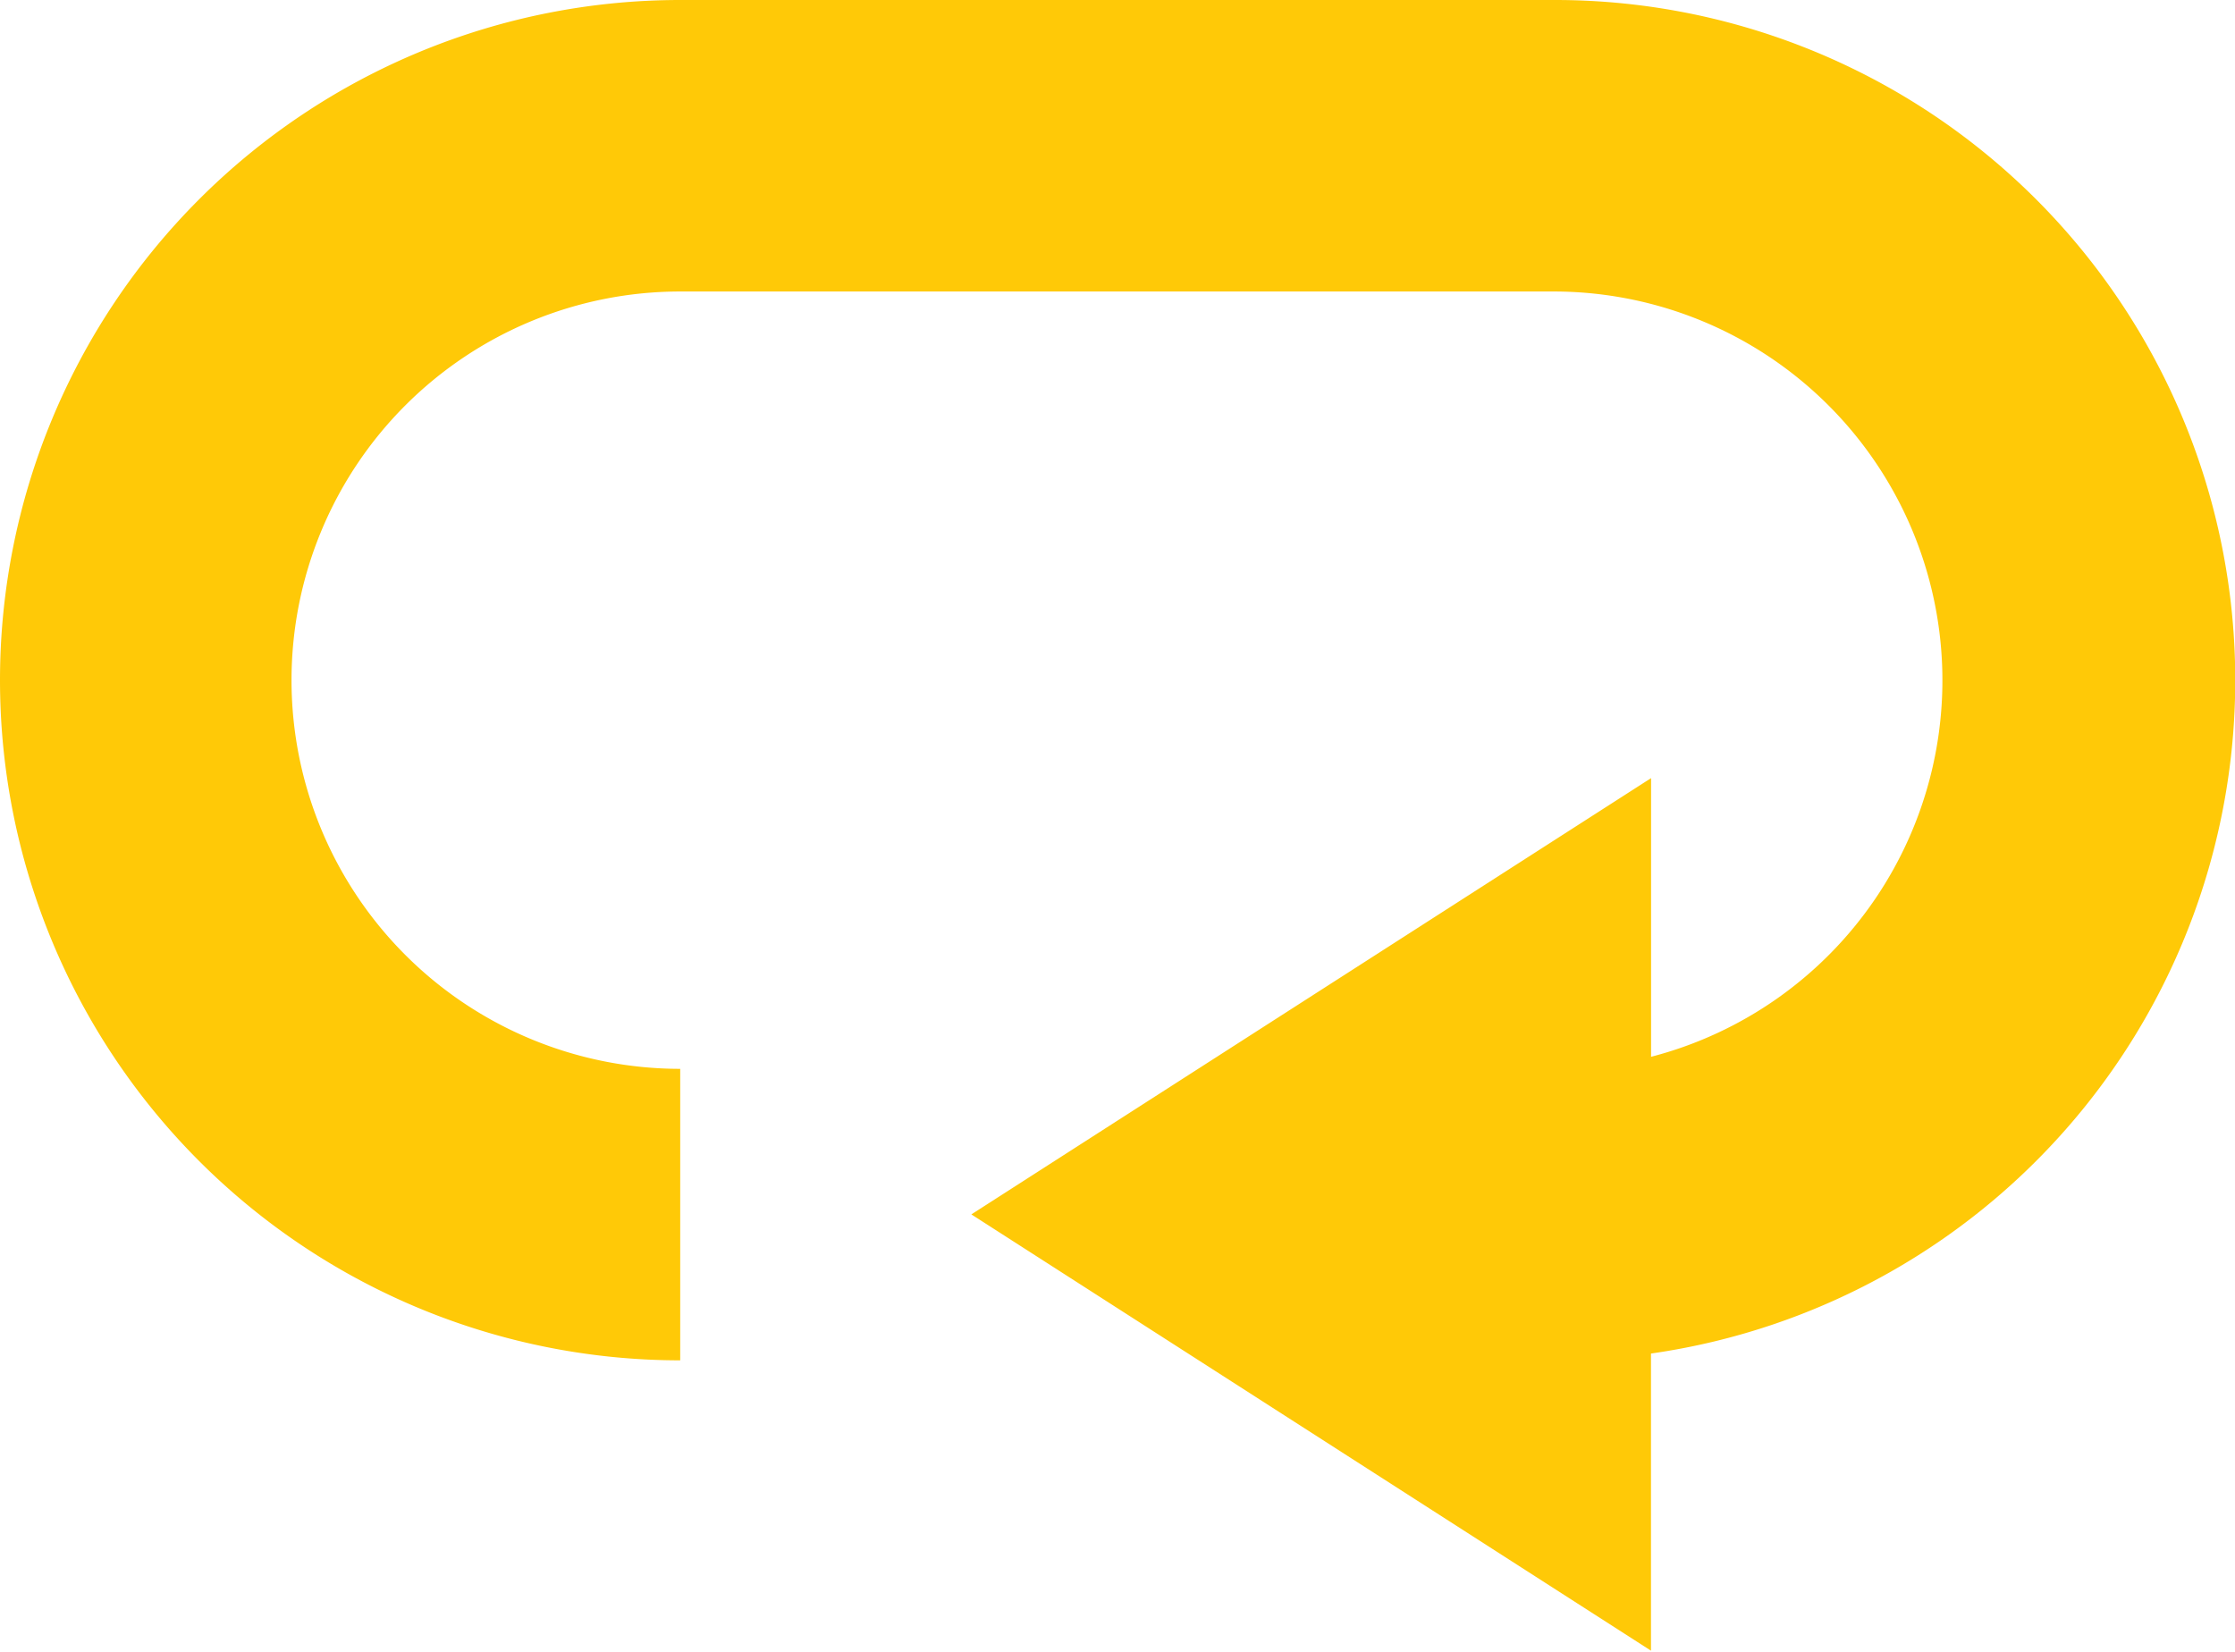 <svg xmlns="http://www.w3.org/2000/svg" width="23" height="17" viewBox="0 0 23 17"><g><g><path fill="#ffc907" d="M7 0h9a7 7 0 0 1 .99 13.93v3.058l-6.994-4.49 6.995-4.49v2.868A4.002 4.002 0 0 0 16 3H7a4 4 0 0 0 0 8v3A7 7 0 1 1 7 0z"/></g></g></svg>